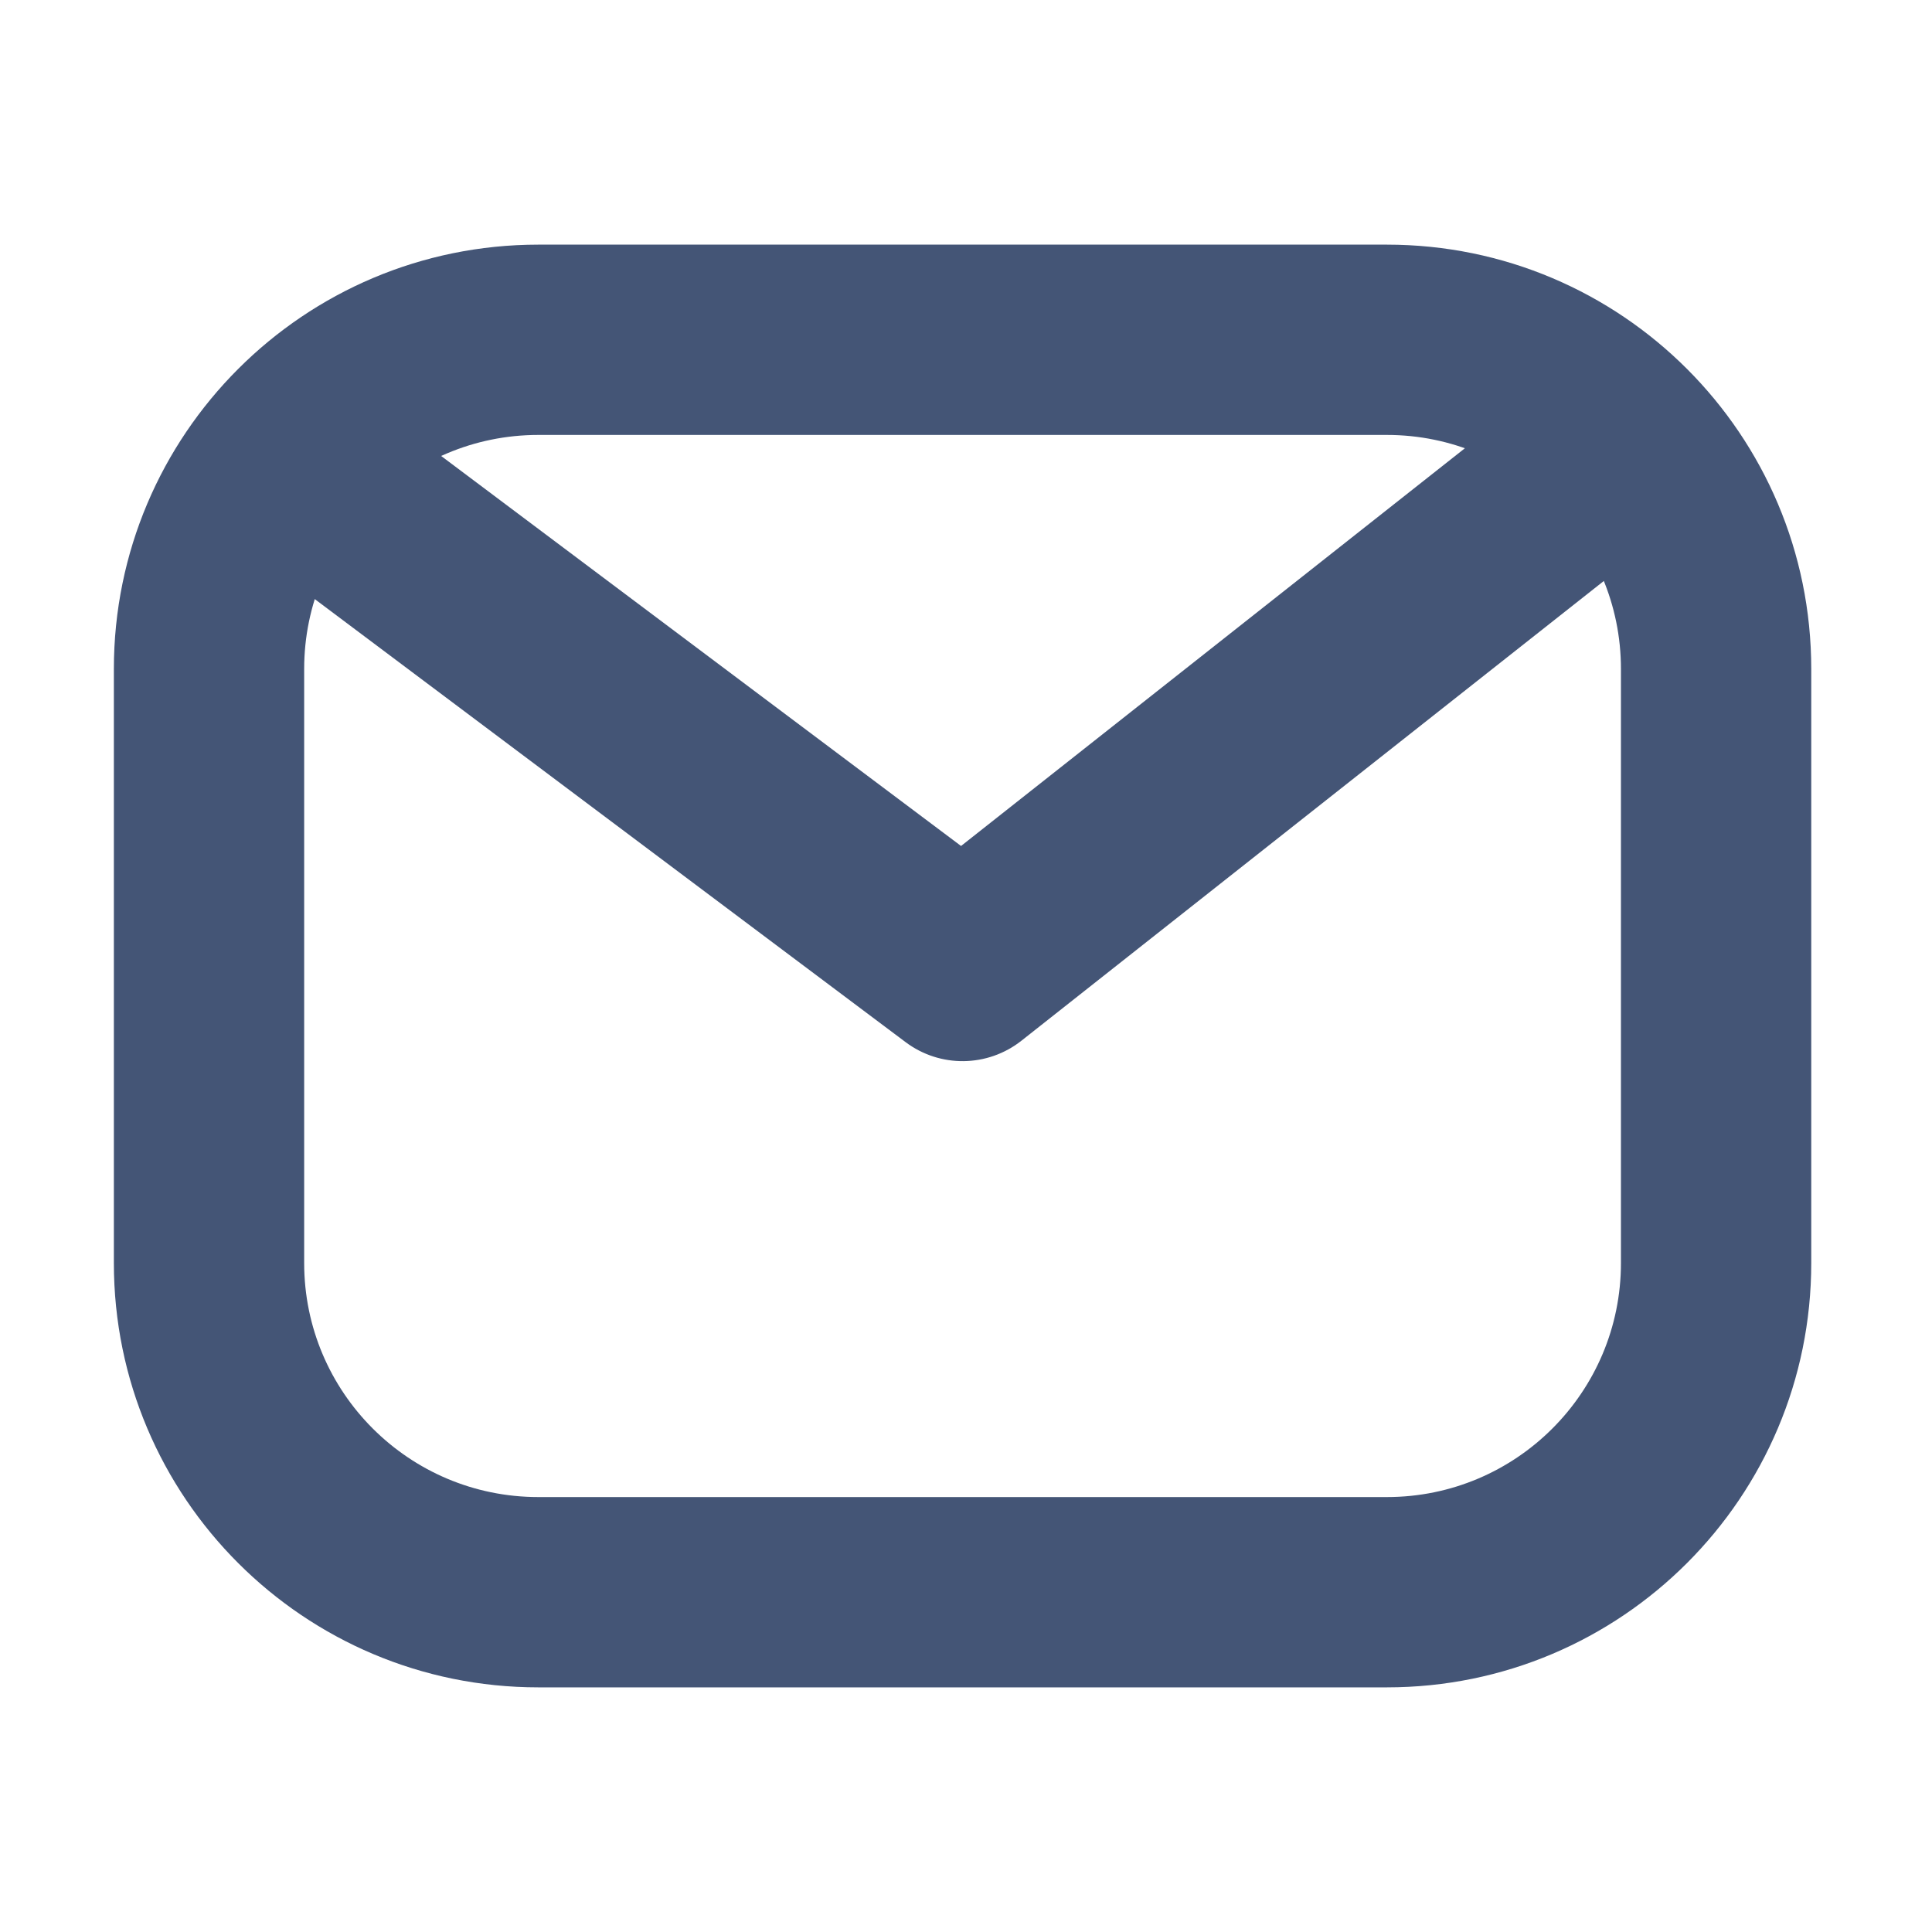 <svg width="16" height="16" viewBox="0 0 16 16" fill="none" xmlns="http://www.w3.org/2000/svg">
<path fill-rule="evenodd" clip-rule="evenodd" d="M11.486 3.602H4.458C3.387 3.602 2.519 4.47 2.519 5.54V10.46C2.519 11.53 3.387 12.398 4.458 12.398H11.486C12.556 12.398 13.424 11.53 13.424 10.46V5.54C13.424 4.47 12.556 3.602 11.486 3.602ZM4.458 2.026C2.517 2.026 0.943 3.599 0.943 5.54V10.46C0.943 12.401 2.517 13.974 4.458 13.974H11.486C13.427 13.974 15 12.401 15 10.46V5.54C15 3.599 13.427 2.026 11.486 2.026H4.458Z" fill="#445576"/>
<path fill-rule="evenodd" clip-rule="evenodd" d="M1.929 3.468C2.19 3.12 2.684 3.049 3.032 3.31L7.959 7.006L12.626 3.322C12.967 3.052 13.463 3.111 13.732 3.452C14.002 3.794 13.944 4.289 13.602 4.559L8.46 8.618C8.179 8.84 7.785 8.845 7.499 8.63L2.086 4.571C1.738 4.31 1.668 3.816 1.929 3.468Z" fill="#445576"/>
</svg>
